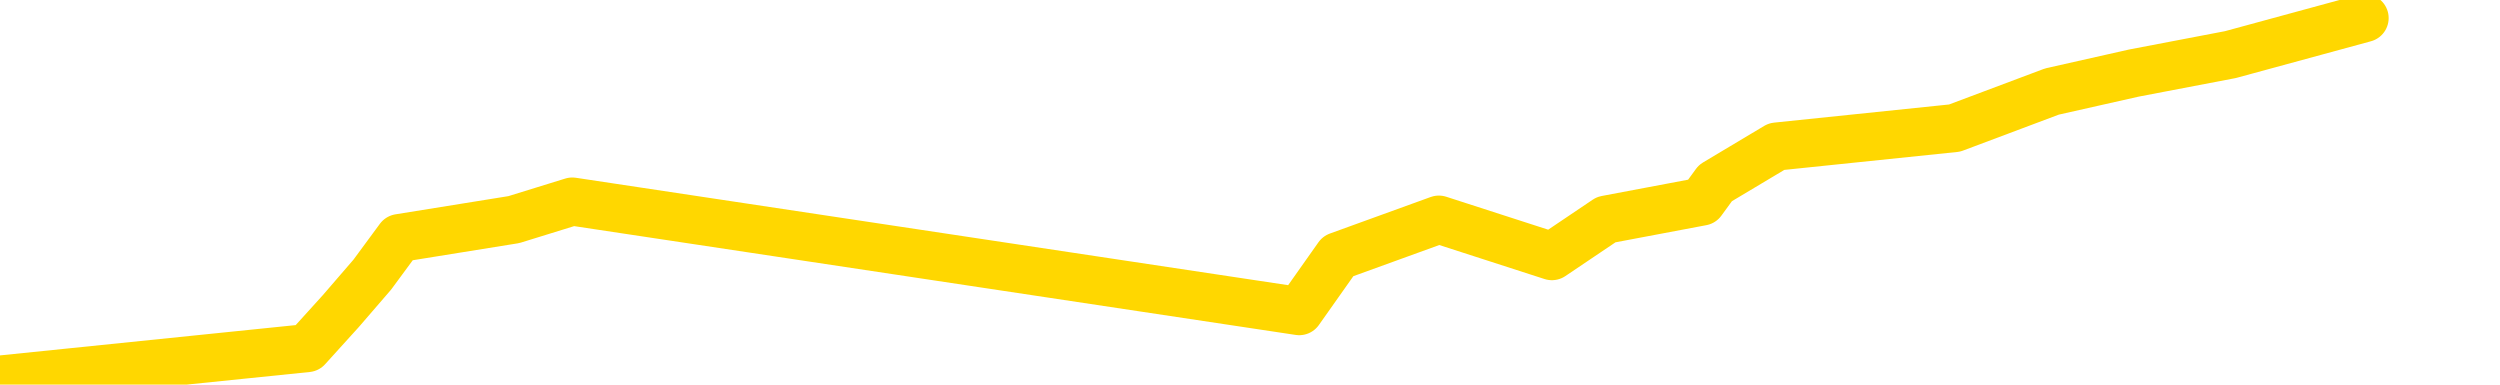 <svg xmlns="http://www.w3.org/2000/svg" version="1.1" viewBox="0 0 6500 1000">
	<path fill="none" stroke="gold" stroke-width="125" stroke-linecap="round" stroke-linejoin="round" d="M0 2858  L-8900 2858 L-8488 2763 L-8263 2810 L-8206 2763 L-8168 2667 L-7984 2572 L-7493 2477 L-7200 2429 L-6889 2382 L-6654 2286 L-6601 2191 L-6542 2096 L-6388 2048 L-6348 2000 L-6215 1953 L-5923 2000 L-5382 1953 L-4772 1858 L-4724 1953 L-4084 1858 L-4050 1905 L-3525 1810 L-3392 1762 L-3002 1572 L-2674 1476 L-2557 1381 L-2346 1476 L-1629 1429 L-1059 1381 L-951 1333 L-777 1238 L-556 1143 L-154 1095 L-128 1000 L799 905 L886 809 L968 714 L1038 619 L1336 571 L1488 524 L3378 809 L3479 666 L3741 571 L4035 666 L4176 571 L4425 524 L4460 476 L4619 381 L5082 333 L5335 238 L5548 190 L5799 142 L6148 47" />
</svg>

